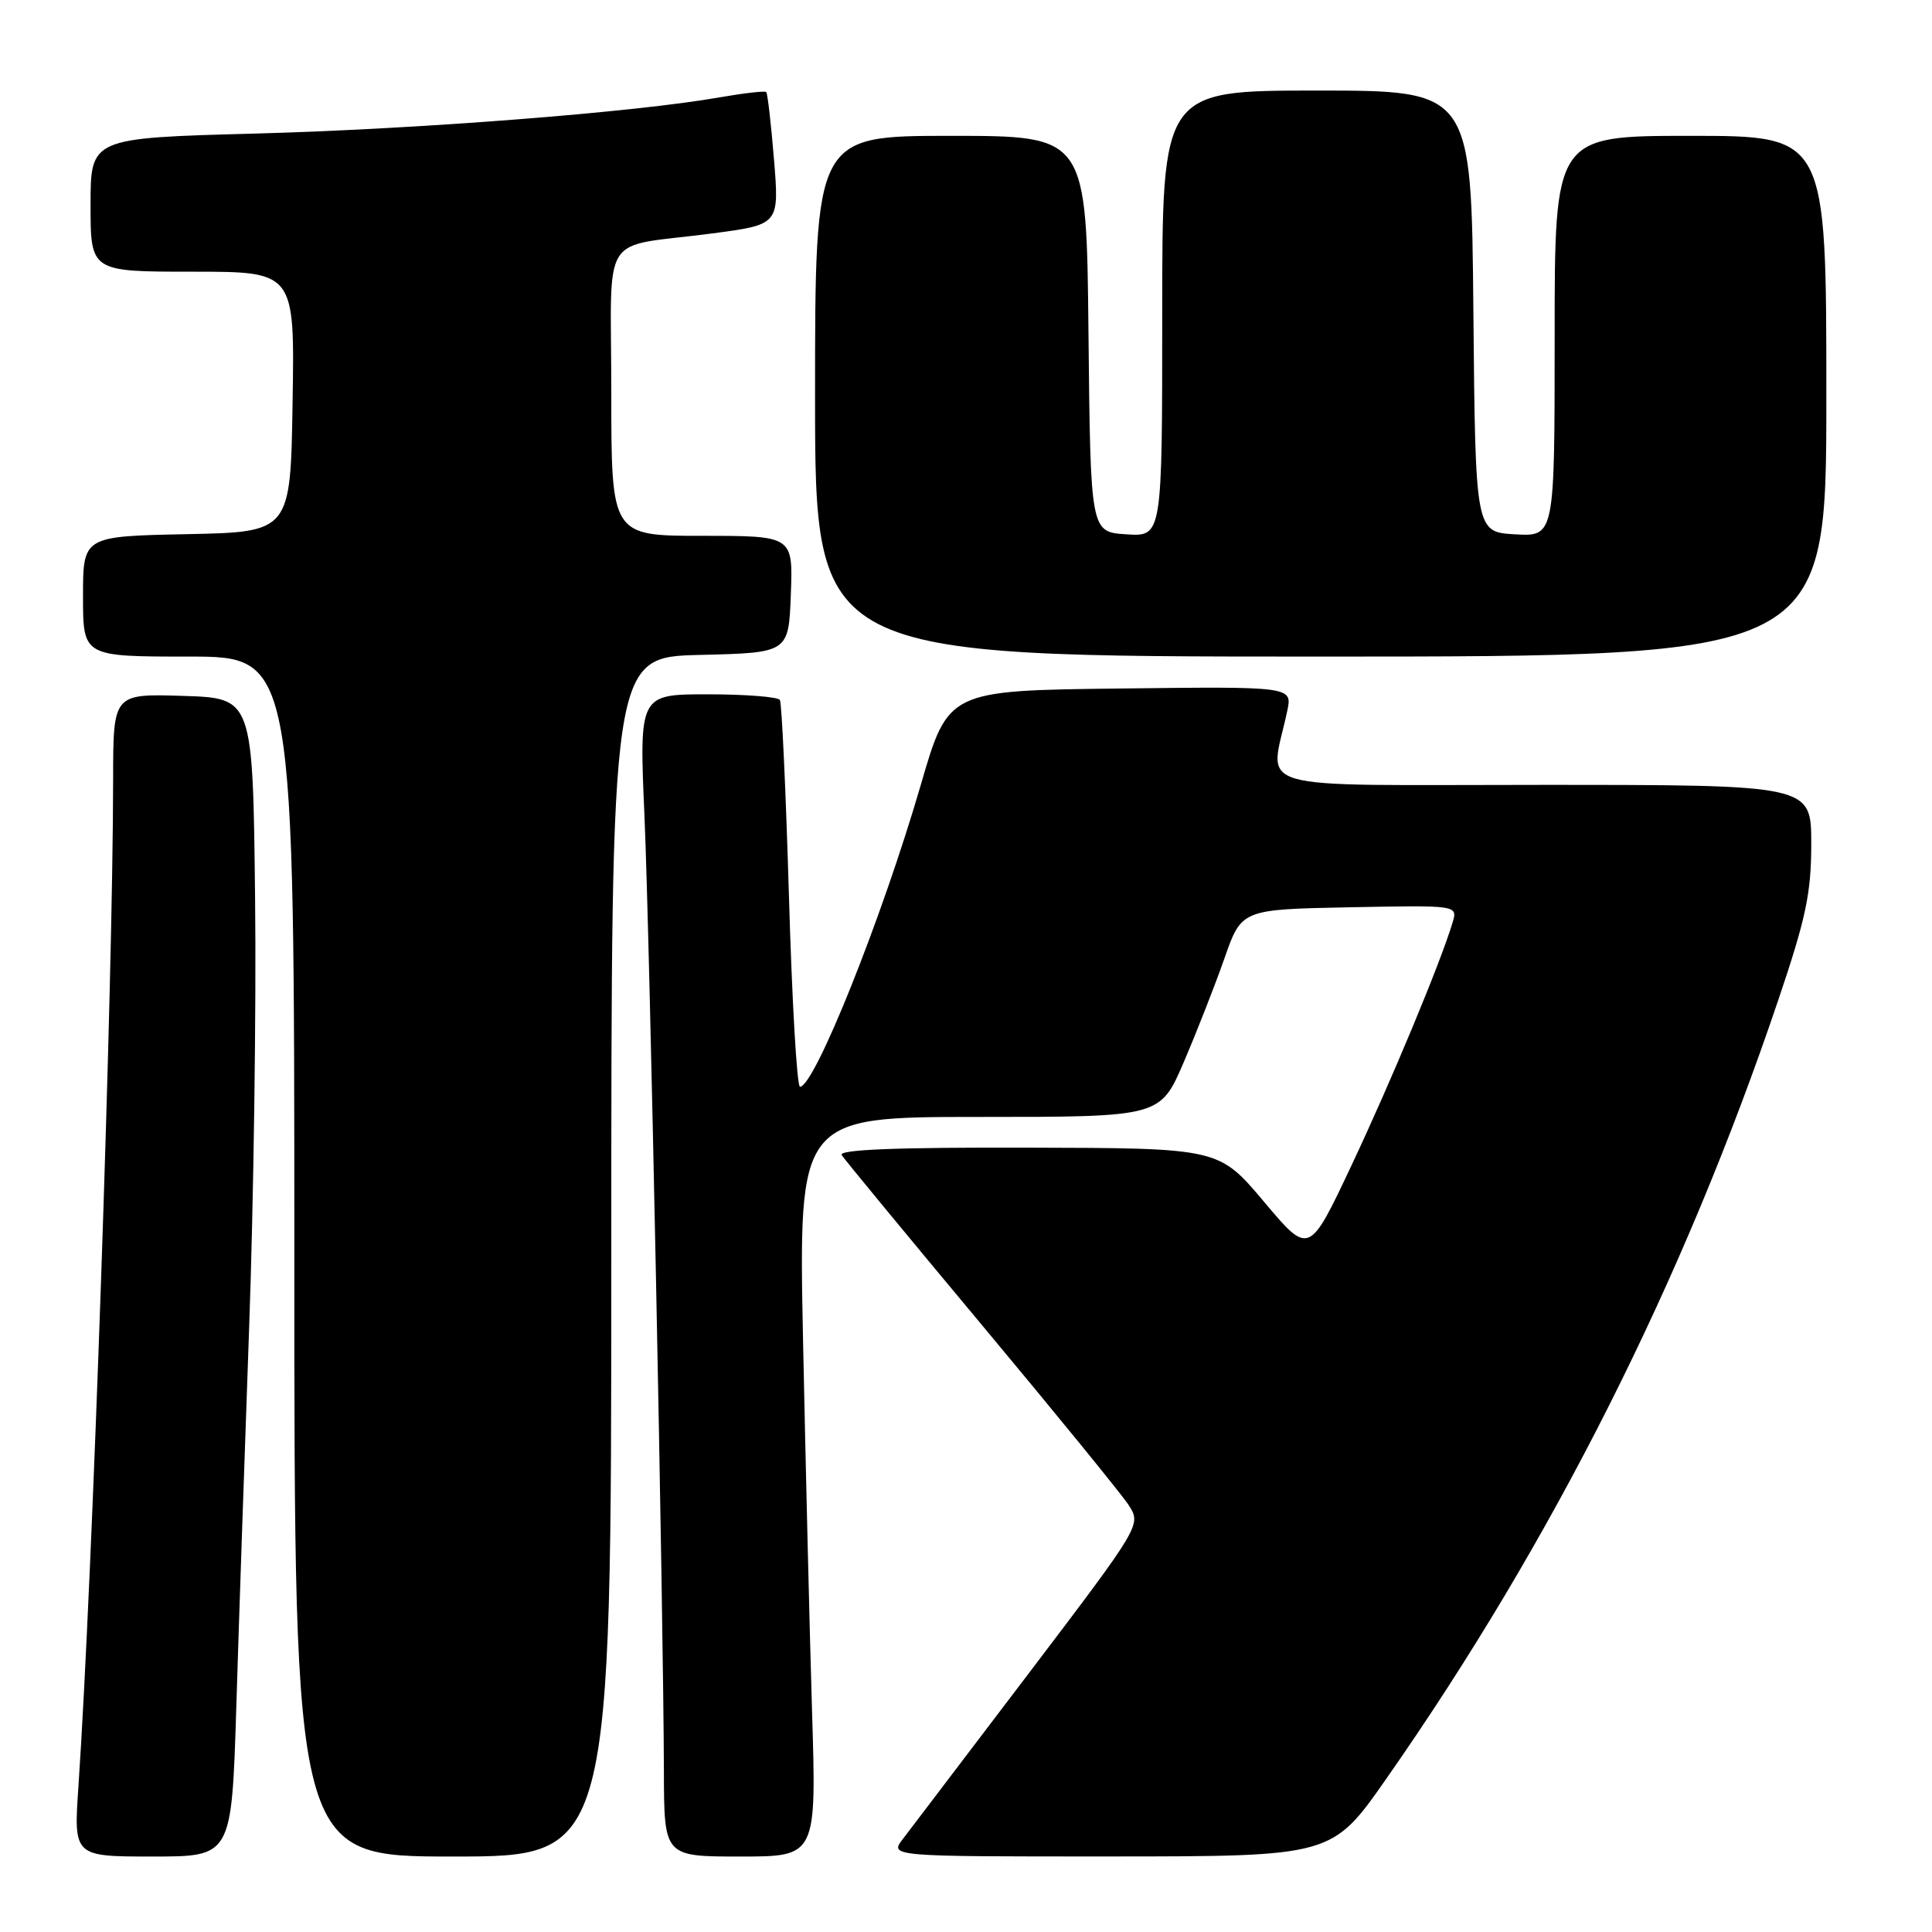 <?xml version="1.0" encoding="UTF-8" standalone="no"?>
<!DOCTYPE svg PUBLIC "-//W3C//DTD SVG 1.1//EN" "http://www.w3.org/Graphics/SVG/1.1/DTD/svg11.dtd" >
<svg xmlns="http://www.w3.org/2000/svg" xmlns:xlink="http://www.w3.org/1999/xlink" version="1.1" viewBox="0 0 256 256">
 <g >
 <path fill="currentColor"
d=" M 31.31 226.25 C 31.64 215.39 32.41 192.78 33.01 176.00 C 33.61 159.22 33.97 133.57 33.80 119.00 C 33.50 92.50 33.50 92.50 24.25 92.21 C 15.00 91.92 15.00 91.92 14.99 103.21 C 14.97 130.52 12.25 209.30 10.39 236.75 C 9.76 246.00 9.76 246.00 20.23 246.00 C 30.69 246.00 30.69 246.00 31.31 226.25 Z  M 81.00 166.53 C 81.00 87.06 81.00 87.06 92.75 86.78 C 104.50 86.50 104.50 86.50 104.79 78.75 C 105.08 71.00 105.08 71.00 93.04 71.00 C 81.00 71.00 81.00 71.00 81.00 52.02 C 81.00 30.13 79.23 32.92 94.38 30.93 C 103.26 29.76 103.26 29.76 102.56 21.14 C 102.17 16.40 101.71 12.38 101.53 12.20 C 101.35 12.02 98.57 12.34 95.35 12.90 C 84.14 14.88 55.35 17.12 33.75 17.70 C 12.00 18.29 12.00 18.29 12.00 27.15 C 12.00 36.00 12.00 36.00 25.52 36.00 C 39.05 36.00 39.05 36.00 38.77 53.25 C 38.50 70.50 38.50 70.50 24.75 70.78 C 11.00 71.06 11.00 71.06 11.00 79.03 C 11.00 87.00 11.00 87.00 25.00 87.00 C 39.00 87.00 39.00 87.00 39.00 166.50 C 39.00 246.00 39.00 246.00 60.00 246.00 C 81.00 246.00 81.00 246.00 81.00 166.53 Z  M 107.60 226.75 C 107.28 216.16 106.75 194.11 106.41 177.75 C 105.81 148.00 105.81 148.00 129.77 148.00 C 153.73 148.00 153.73 148.00 156.85 140.75 C 158.56 136.76 160.99 130.57 162.24 127.00 C 164.51 120.50 164.51 120.50 178.83 120.22 C 193.15 119.94 193.15 119.94 192.48 122.22 C 190.94 127.41 184.34 143.27 179.08 154.42 C 173.46 166.34 173.46 166.34 167.48 159.23 C 161.50 152.13 161.50 152.13 136.19 152.07 C 118.72 152.02 111.08 152.33 111.53 153.05 C 111.89 153.63 120.20 163.70 129.99 175.43 C 139.79 187.17 148.58 197.95 149.53 199.40 C 151.25 202.04 151.25 202.04 136.38 221.64 C 128.19 232.43 120.67 242.32 119.67 243.63 C 117.83 246.00 117.83 246.00 147.17 245.99 C 176.50 245.98 176.50 245.98 183.70 235.68 C 205.69 204.23 223.07 169.70 235.62 132.54 C 239.31 121.63 240.00 118.35 240.00 111.79 C 240.00 104.00 240.00 104.00 204.37 104.00 C 164.58 104.00 168.27 105.07 170.56 94.23 C 171.26 90.96 171.26 90.96 148.45 91.23 C 125.64 91.50 125.64 91.50 122.01 104.00 C 116.88 121.64 107.93 144.00 106.00 144.00 C 105.60 144.00 104.94 132.64 104.54 118.75 C 104.13 104.86 103.59 93.16 103.34 92.75 C 103.09 92.34 98.79 92.00 93.79 92.00 C 84.69 92.00 84.69 92.00 85.40 108.25 C 86.10 124.45 87.91 213.38 87.97 234.75 C 88.00 246.00 88.00 246.00 98.09 246.00 C 108.19 246.00 108.19 246.00 107.60 226.75 Z  M 242.00 52.50 C 242.00 18.00 242.00 18.00 224.00 18.00 C 206.00 18.00 206.00 18.00 206.00 44.55 C 206.00 71.10 206.00 71.10 200.75 70.80 C 195.50 70.50 195.50 70.50 195.23 41.25 C 194.97 12.00 194.97 12.00 174.48 12.00 C 154.00 12.00 154.00 12.00 154.00 41.55 C 154.00 71.11 154.00 71.11 149.25 70.80 C 144.50 70.50 144.50 70.50 144.23 44.25 C 143.97 18.00 143.97 18.00 125.98 18.00 C 108.00 18.00 108.00 18.00 108.00 52.50 C 108.00 87.00 108.00 87.00 175.00 87.00 C 242.00 87.00 242.00 87.00 242.00 52.50 Z "/>
</g>
</svg>